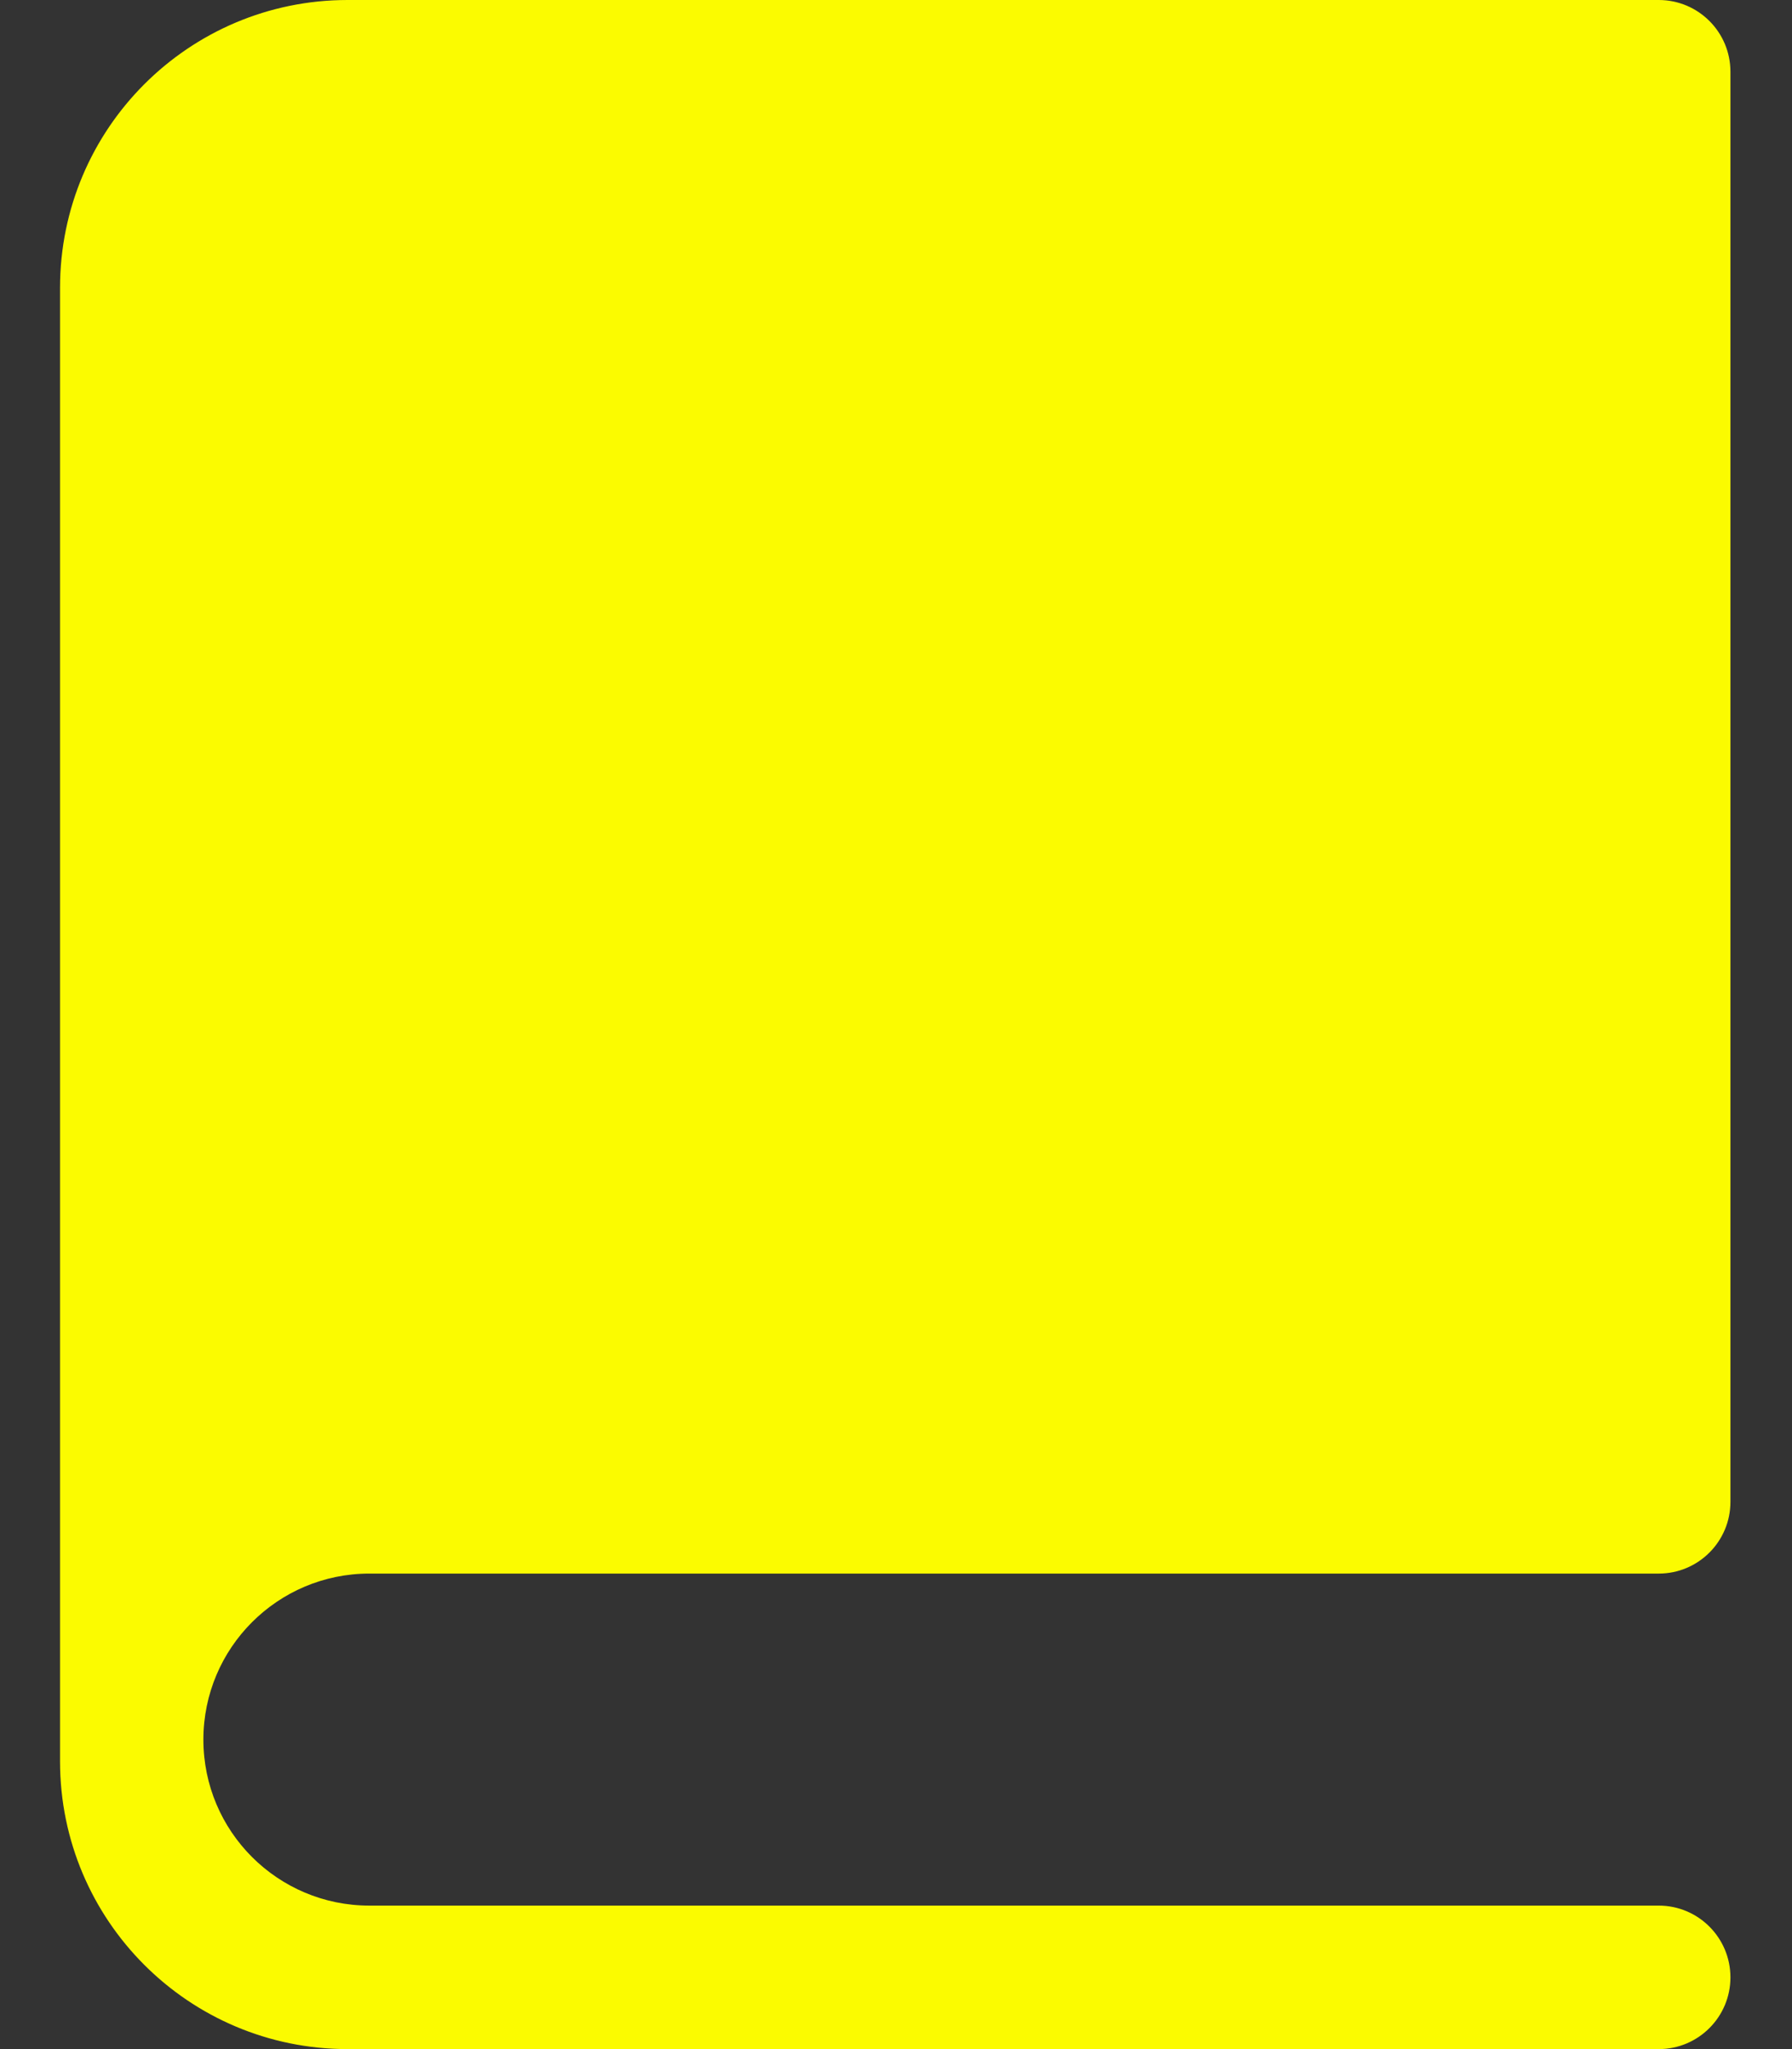 <svg width="28" height="32" viewBox="0 0 28 32" fill="none" xmlns="http://www.w3.org/2000/svg">
<rect x="0" y="0" width="28" height="32" fill="#333333" stroke="none"/>
<path d="M5.771 29.759C4.339 29.759 3.178 28.599 3.178 27.167C3.178 25.735 4.339 24.574 5.771 24.574H25.918C26.536 24.574 27.038 24.073 27.038 23.454V1.12C27.038 0.501 26.536 0 25.918 0H5.431C2.949 0 0.938 2.012 0.938 4.494V27.506C0.938 29.988 2.949 32 5.431 32H25.918C26.536 32 27.038 31.498 27.038 30.88C27.038 30.261 26.536 29.759 25.918 29.759H5.771Z" fill="#FBFB00"/>
</svg>

